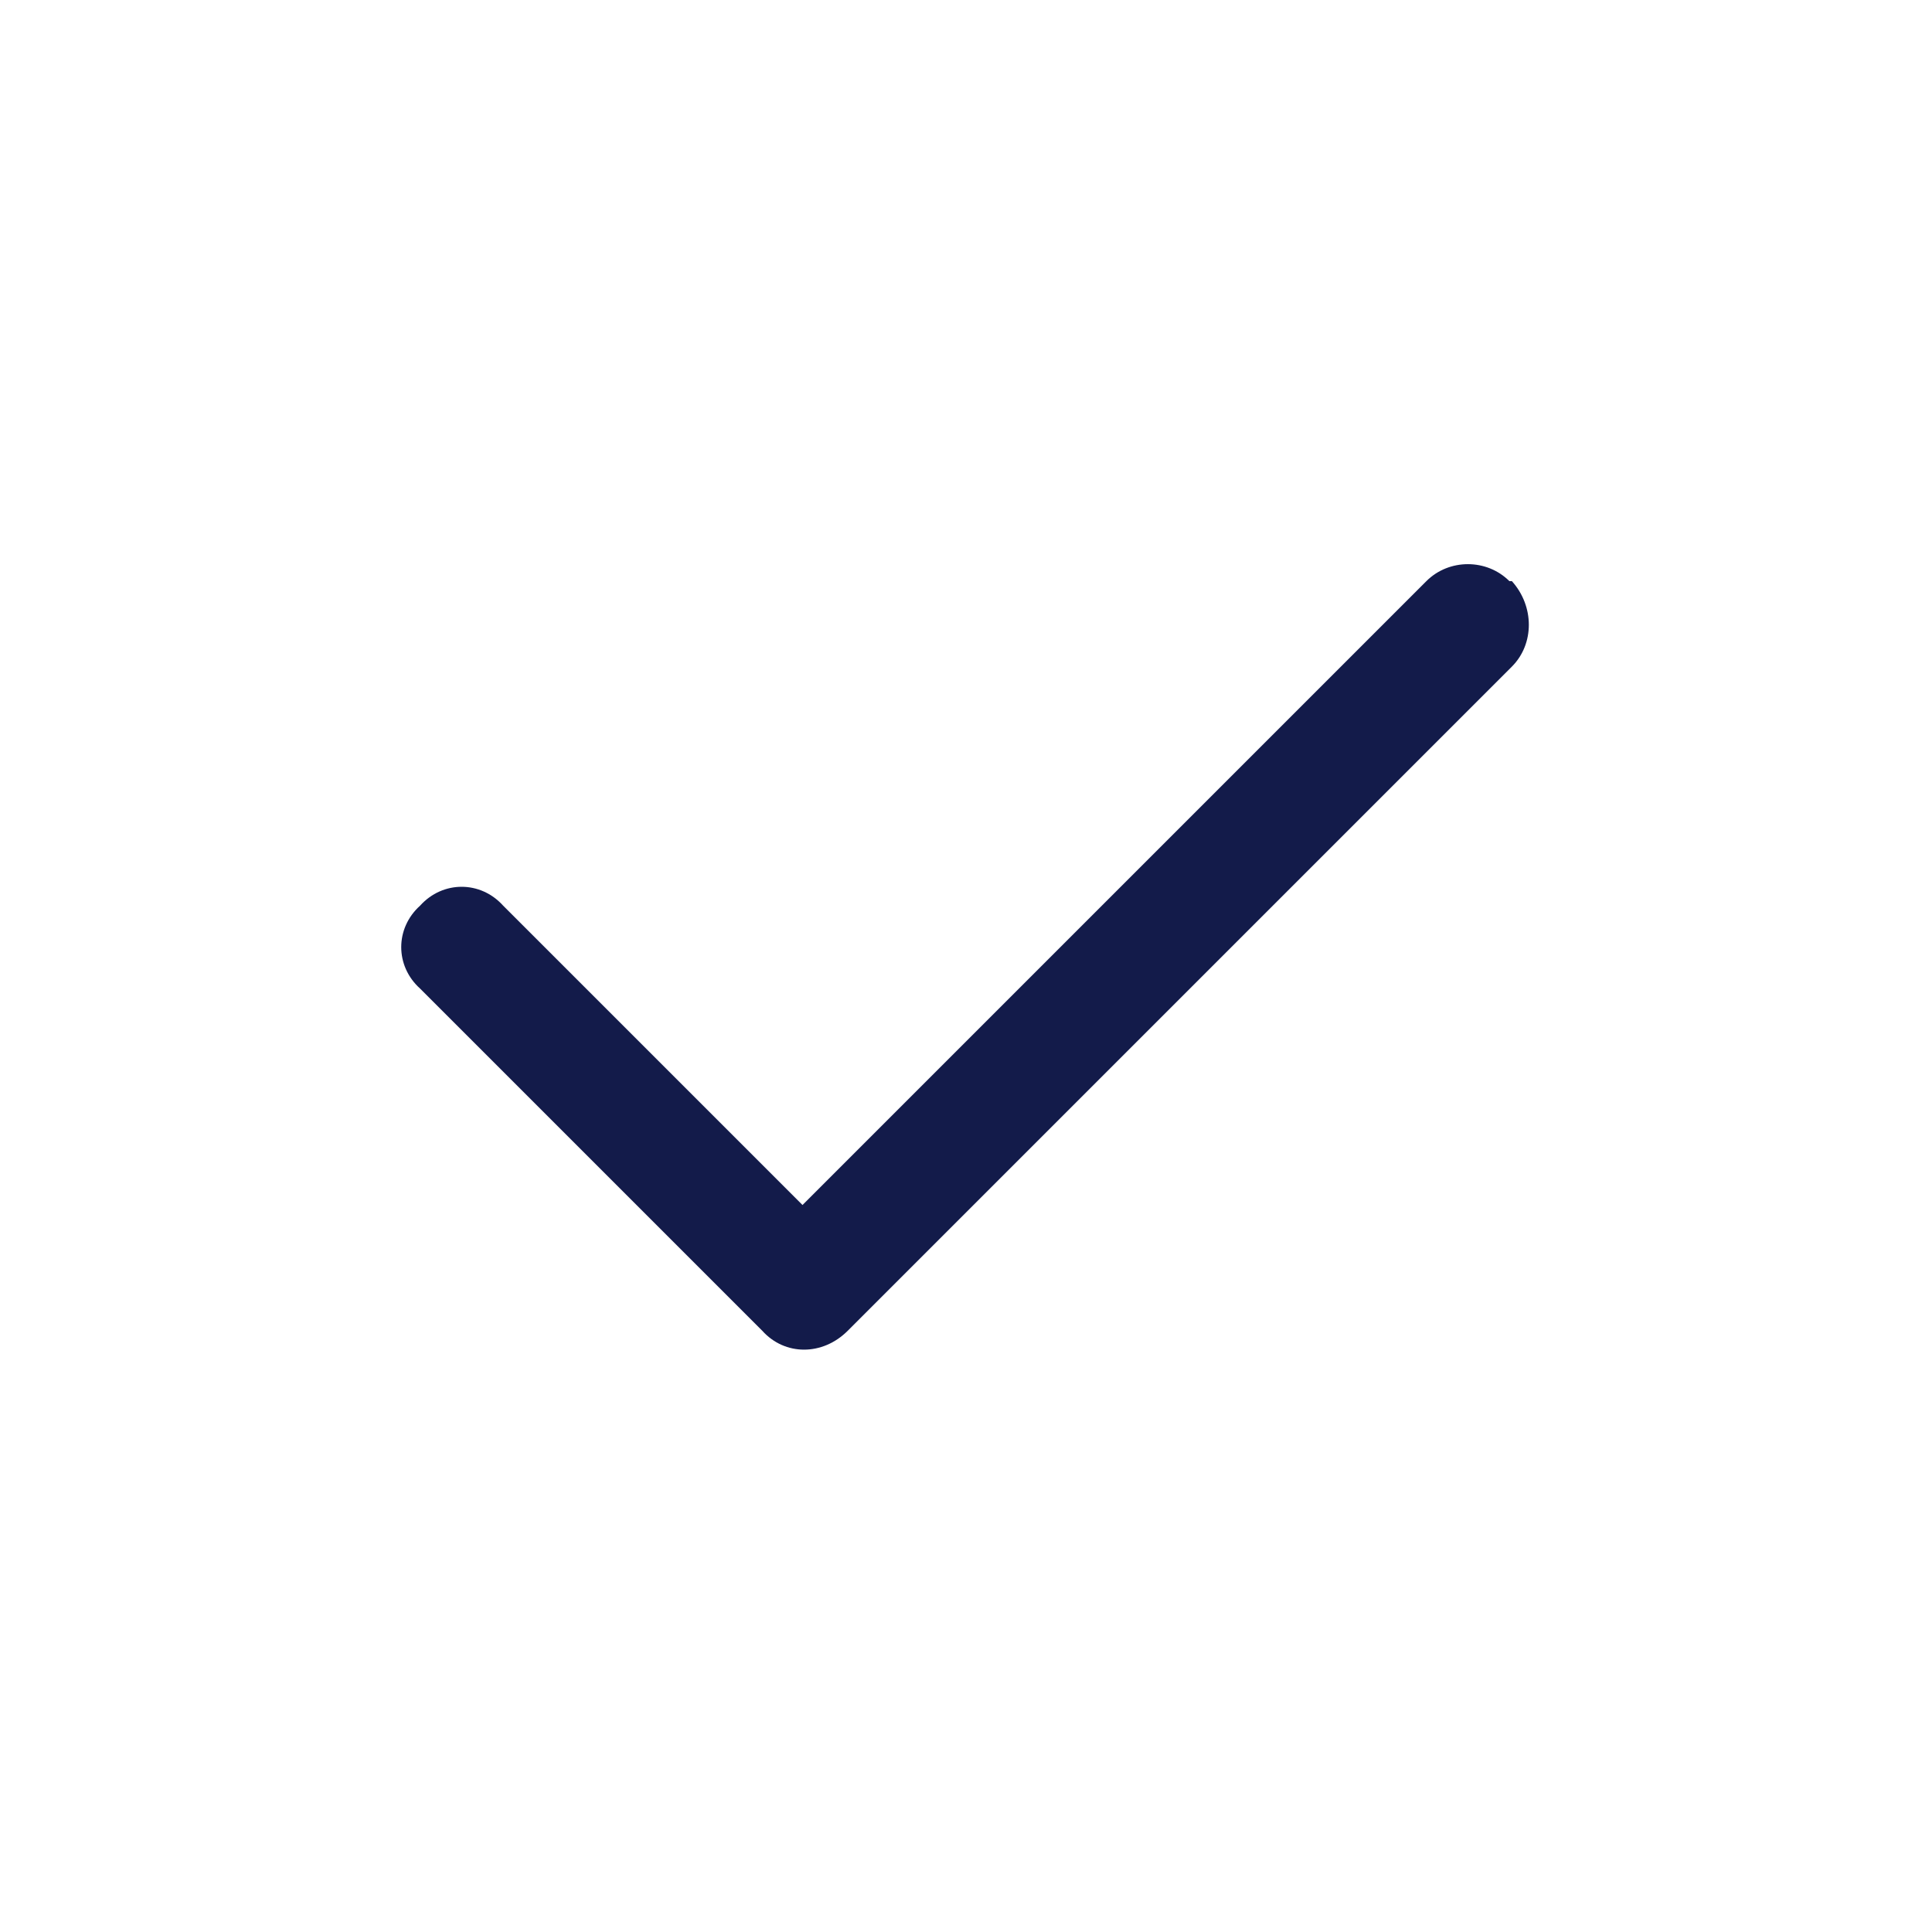 <svg width="24" height="24" viewBox="0 0 24 24" fill="none" xmlns="http://www.w3.org/2000/svg">
<path d="M18.781 7.219C19.062 7.531 19.062 8 18.781 8.281L10.531 16.531C10.219 16.844 9.75 16.844 9.469 16.531L5.219 12.281C4.906 12 4.906 11.531 5.219 11.25C5.5 10.938 5.969 10.938 6.25 11.25L9.969 14.969L17.719 7.219C18 6.938 18.469 6.938 18.75 7.219H18.781Z" fill="#131B4A"/>
</svg>
